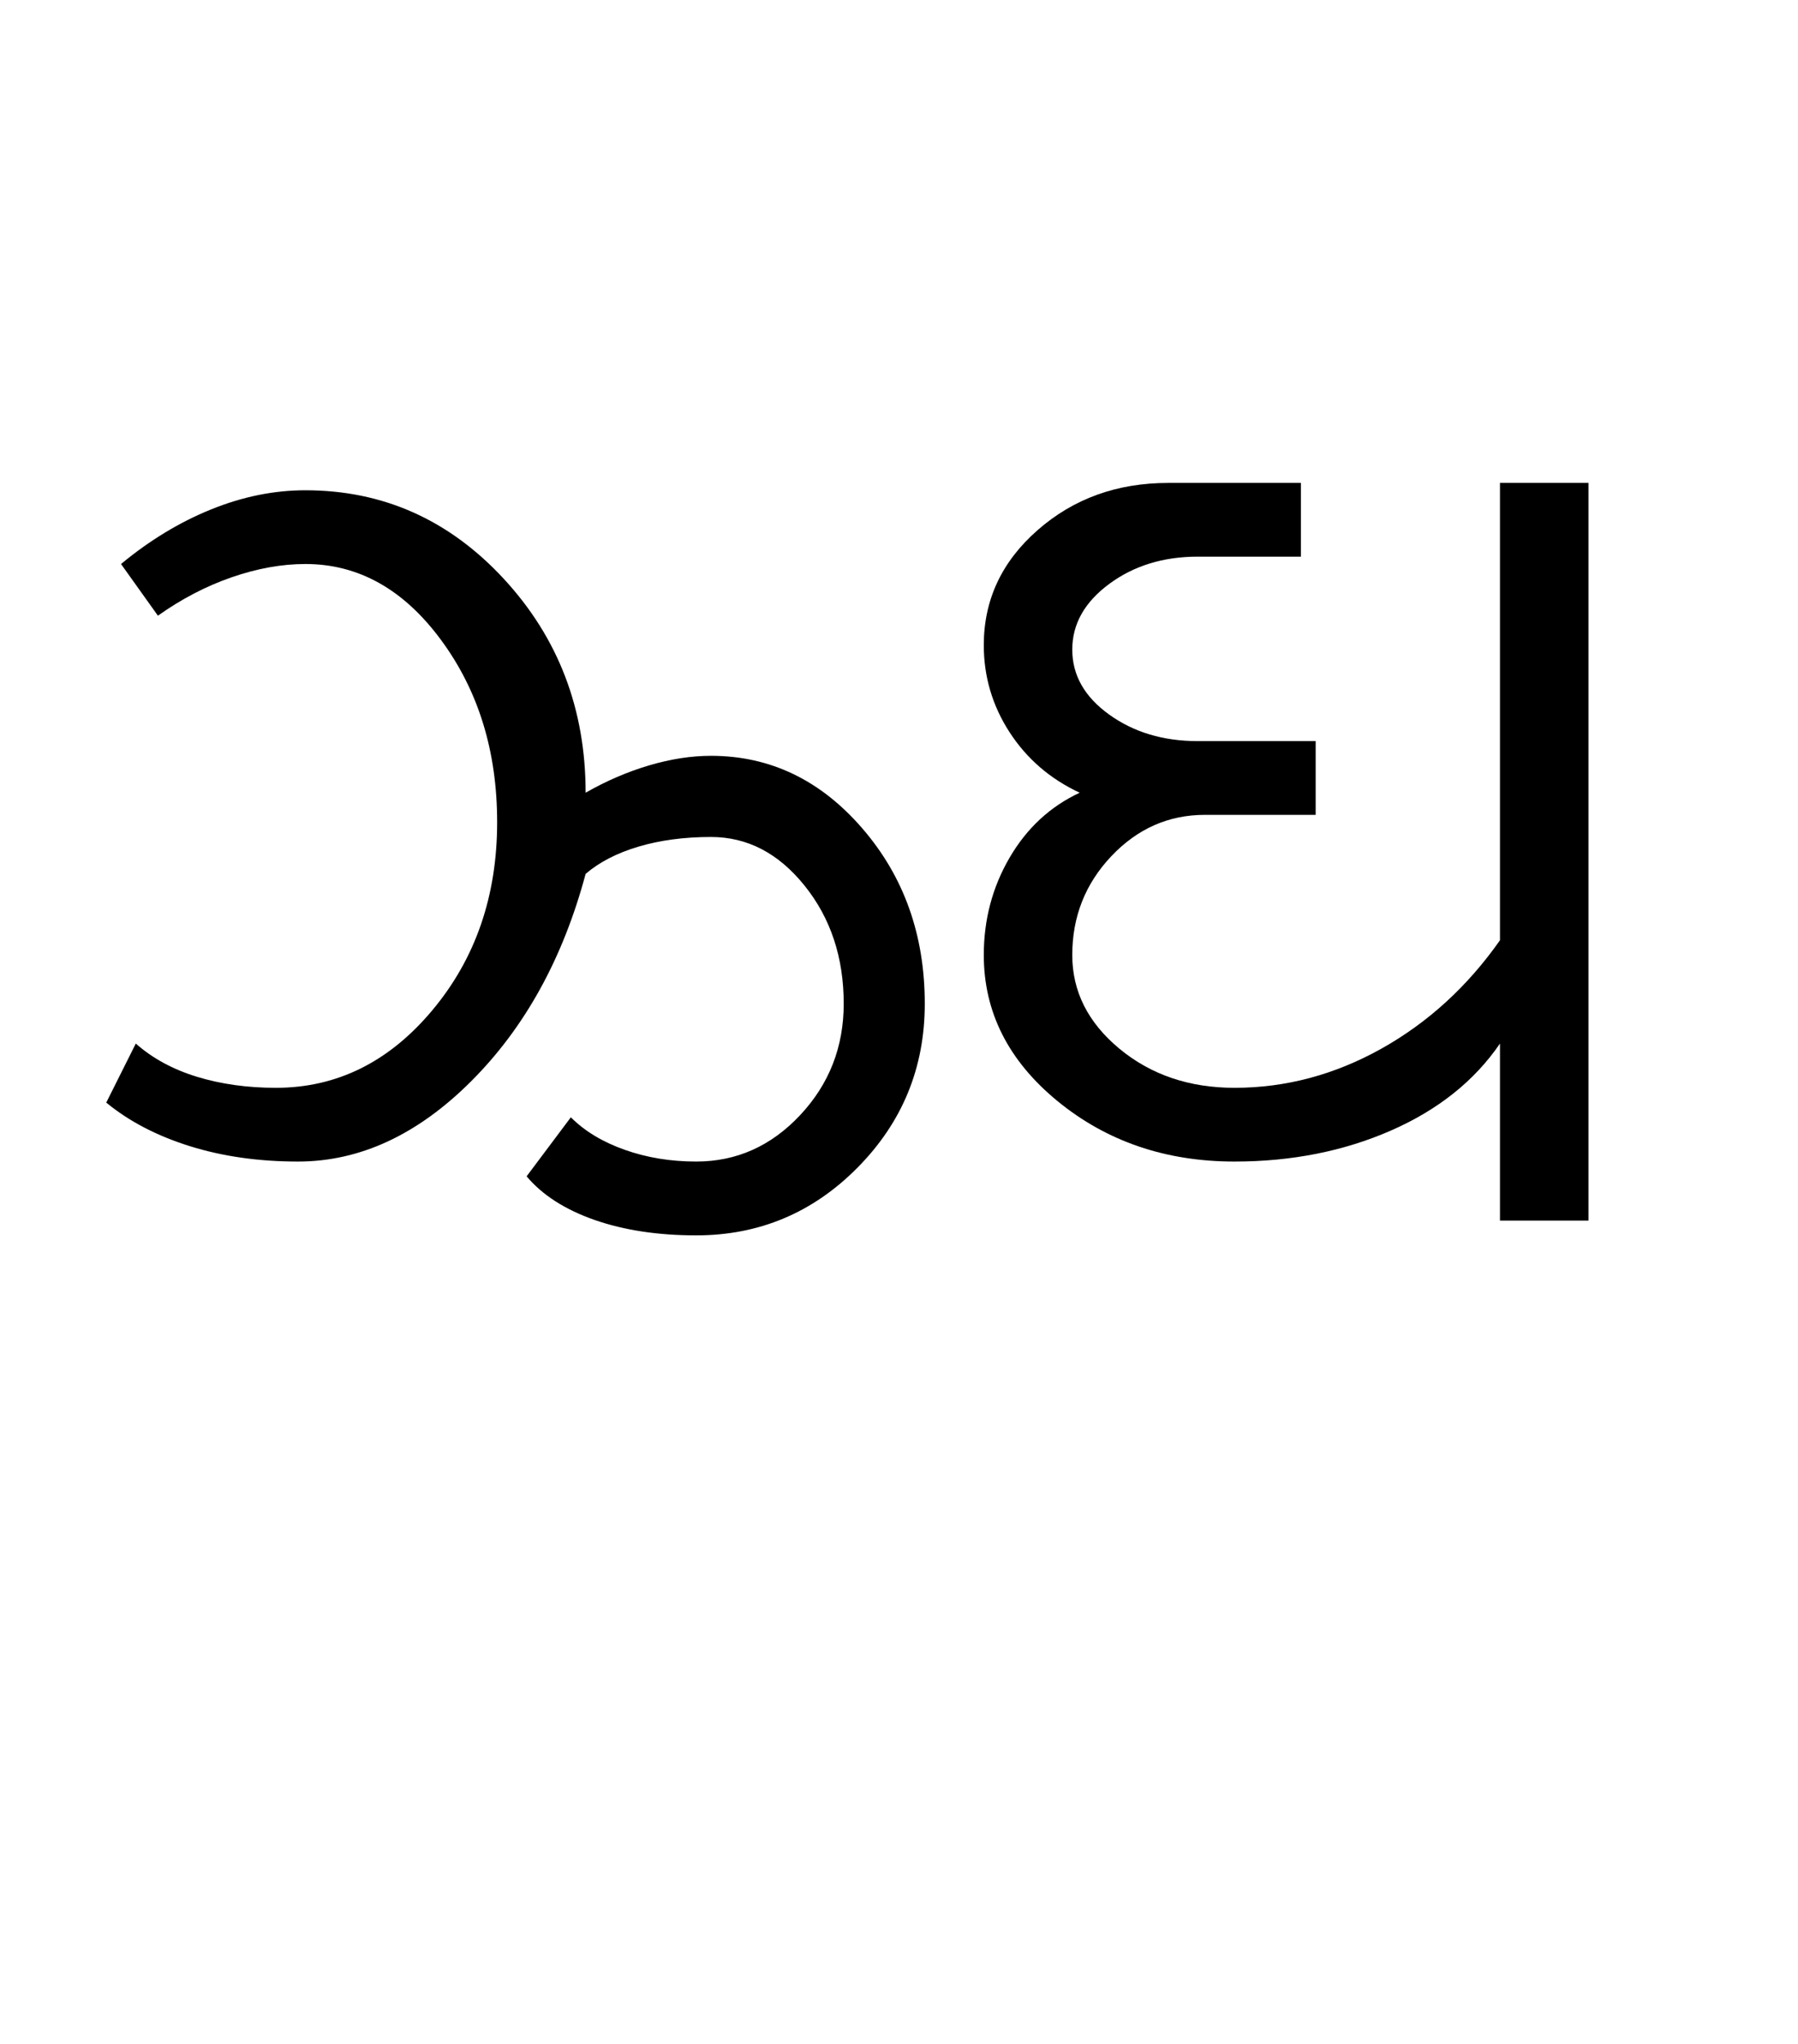 <?xml version="1.0" encoding="UTF-8"?>
<svg xmlns="http://www.w3.org/2000/svg" xmlns:xlink="http://www.w3.org/1999/xlink" width="374.664pt" height="425.75pt" viewBox="0 0 374.664 425.75" version="1.1">
<defs>
<g>
<symbol overflow="visible" id="glyph0-0">
<path style="stroke:none;" d="M 8.297 0 L 8.297 -170.562 L 75.297 -170.562 L 75.297 0 Z M 16.594 -8.297 L 67 -8.297 L 67 -162.266 L 16.594 -162.266 Z M 16.594 -8.297 "/>
</symbol>
<symbol overflow="visible" id="glyph0-1">
<path style="stroke:none;" d="M 129.078 3.078 C 121.086 3.078 114.02 2.004 107.875 -0.141 C 101.727 -2.297 97.016 -5.32 93.734 -9.219 L 102.953 -21.516 C 105.816 -18.641 109.551 -16.383 114.156 -14.75 C 118.77 -13.113 123.742 -12.297 129.078 -12.297 C 137.473 -12.297 144.691 -15.52 150.734 -21.969 C 156.785 -28.426 159.812 -36.16 159.812 -45.172 C 159.812 -54.805 157.094 -63.004 151.656 -69.766 C 146.227 -76.523 139.727 -79.906 132.156 -79.906 C 126.613 -79.906 121.586 -79.238 117.078 -77.906 C 112.578 -76.57 108.895 -74.676 106.031 -72.219 C 101.312 -54.602 93.367 -40.211 82.203 -29.047 C 71.035 -17.879 59 -12.297 46.094 -12.297 C 37.906 -12.297 30.379 -13.367 23.516 -15.516 C 16.648 -17.672 10.859 -20.691 6.141 -24.578 L 12.297 -36.875 C 15.773 -33.801 20.023 -31.492 25.047 -29.953 C 30.066 -28.422 35.547 -27.656 41.484 -27.656 C 54.191 -27.656 65.051 -33.031 74.062 -43.781 C 83.082 -54.539 87.594 -67.609 87.594 -82.984 C 87.594 -97.734 83.695 -110.383 75.906 -120.938 C 68.125 -131.488 58.703 -136.766 47.641 -136.766 C 42.723 -136.766 37.598 -135.844 32.266 -134 C 26.941 -132.156 21.82 -129.488 16.906 -126 L 9.219 -136.766 C 15.156 -141.68 21.398 -145.469 27.953 -148.125 C 34.516 -150.789 41.078 -152.125 47.641 -152.125 C 63.816 -152.125 77.594 -145.977 88.969 -133.688 C 100.344 -121.395 106.031 -106.539 106.031 -89.125 C 110.332 -91.582 114.734 -93.477 119.234 -94.812 C 123.742 -96.145 128.051 -96.812 132.156 -96.812 C 144.445 -96.812 154.941 -91.789 163.641 -81.75 C 172.348 -71.707 176.703 -59.516 176.703 -45.172 C 176.703 -31.859 172.039 -20.488 162.719 -11.062 C 153.406 -1.633 142.191 3.078 129.078 3.078 Z M 129.078 3.078 "/>
</symbol>
<symbol overflow="visible" id="glyph0-2">
<path style="stroke:none;" d="M 126 -153.656 L 144.438 -153.656 L 144.438 0 L 126 0 L 126 -36.875 C 120.676 -29.094 113.098 -23.051 103.266 -18.75 C 93.43 -14.445 82.57 -12.297 70.688 -12.297 C 56.344 -12.297 44.047 -16.492 33.797 -24.891 C 23.555 -33.297 18.438 -43.438 18.438 -55.312 C 18.438 -62.688 20.227 -69.445 23.812 -75.594 C 27.406 -81.75 32.273 -86.258 38.422 -89.125 C 32.273 -91.988 27.406 -96.188 23.812 -101.719 C 20.227 -107.25 18.438 -113.297 18.438 -119.859 C 18.438 -129.285 22.176 -137.273 29.656 -143.828 C 37.133 -150.379 46.203 -153.656 56.859 -153.656 L 84.516 -153.656 L 84.516 -138.297 L 63 -138.297 C 55.832 -138.297 49.688 -136.398 44.562 -132.609 C 39.438 -128.816 36.875 -124.258 36.875 -118.938 C 36.875 -113.602 39.438 -109.094 44.562 -105.406 C 49.688 -101.719 55.832 -99.875 63 -99.875 L 87.594 -99.875 L 87.594 -84.516 L 64.531 -84.516 C 56.957 -84.516 50.453 -81.645 45.016 -75.906 C 39.586 -70.164 36.875 -63.301 36.875 -55.312 C 36.875 -47.738 40.148 -41.234 46.703 -35.797 C 53.266 -30.367 61.258 -27.656 70.688 -27.656 C 81.344 -27.656 91.535 -30.367 101.266 -35.797 C 110.992 -41.234 119.238 -48.766 126 -58.391 Z M 126 -153.656 "/>
</symbol>
</g>
</defs>
<g id="surface1">
<rect x="0" y="0" width="374.664" height="425.75" style="fill:rgb(100%,100%,100%);fill-opacity:1;stroke:none;"/>
<g style="fill:rgb(0%,0%,0%);fill-opacity:1;">
  <use xlink:href="#glyph0-1" x="16" y="254.25"/>
  <use xlink:href="#glyph0-2" x="186.562" y="254.25"/>
</g>
</g>
</svg>
